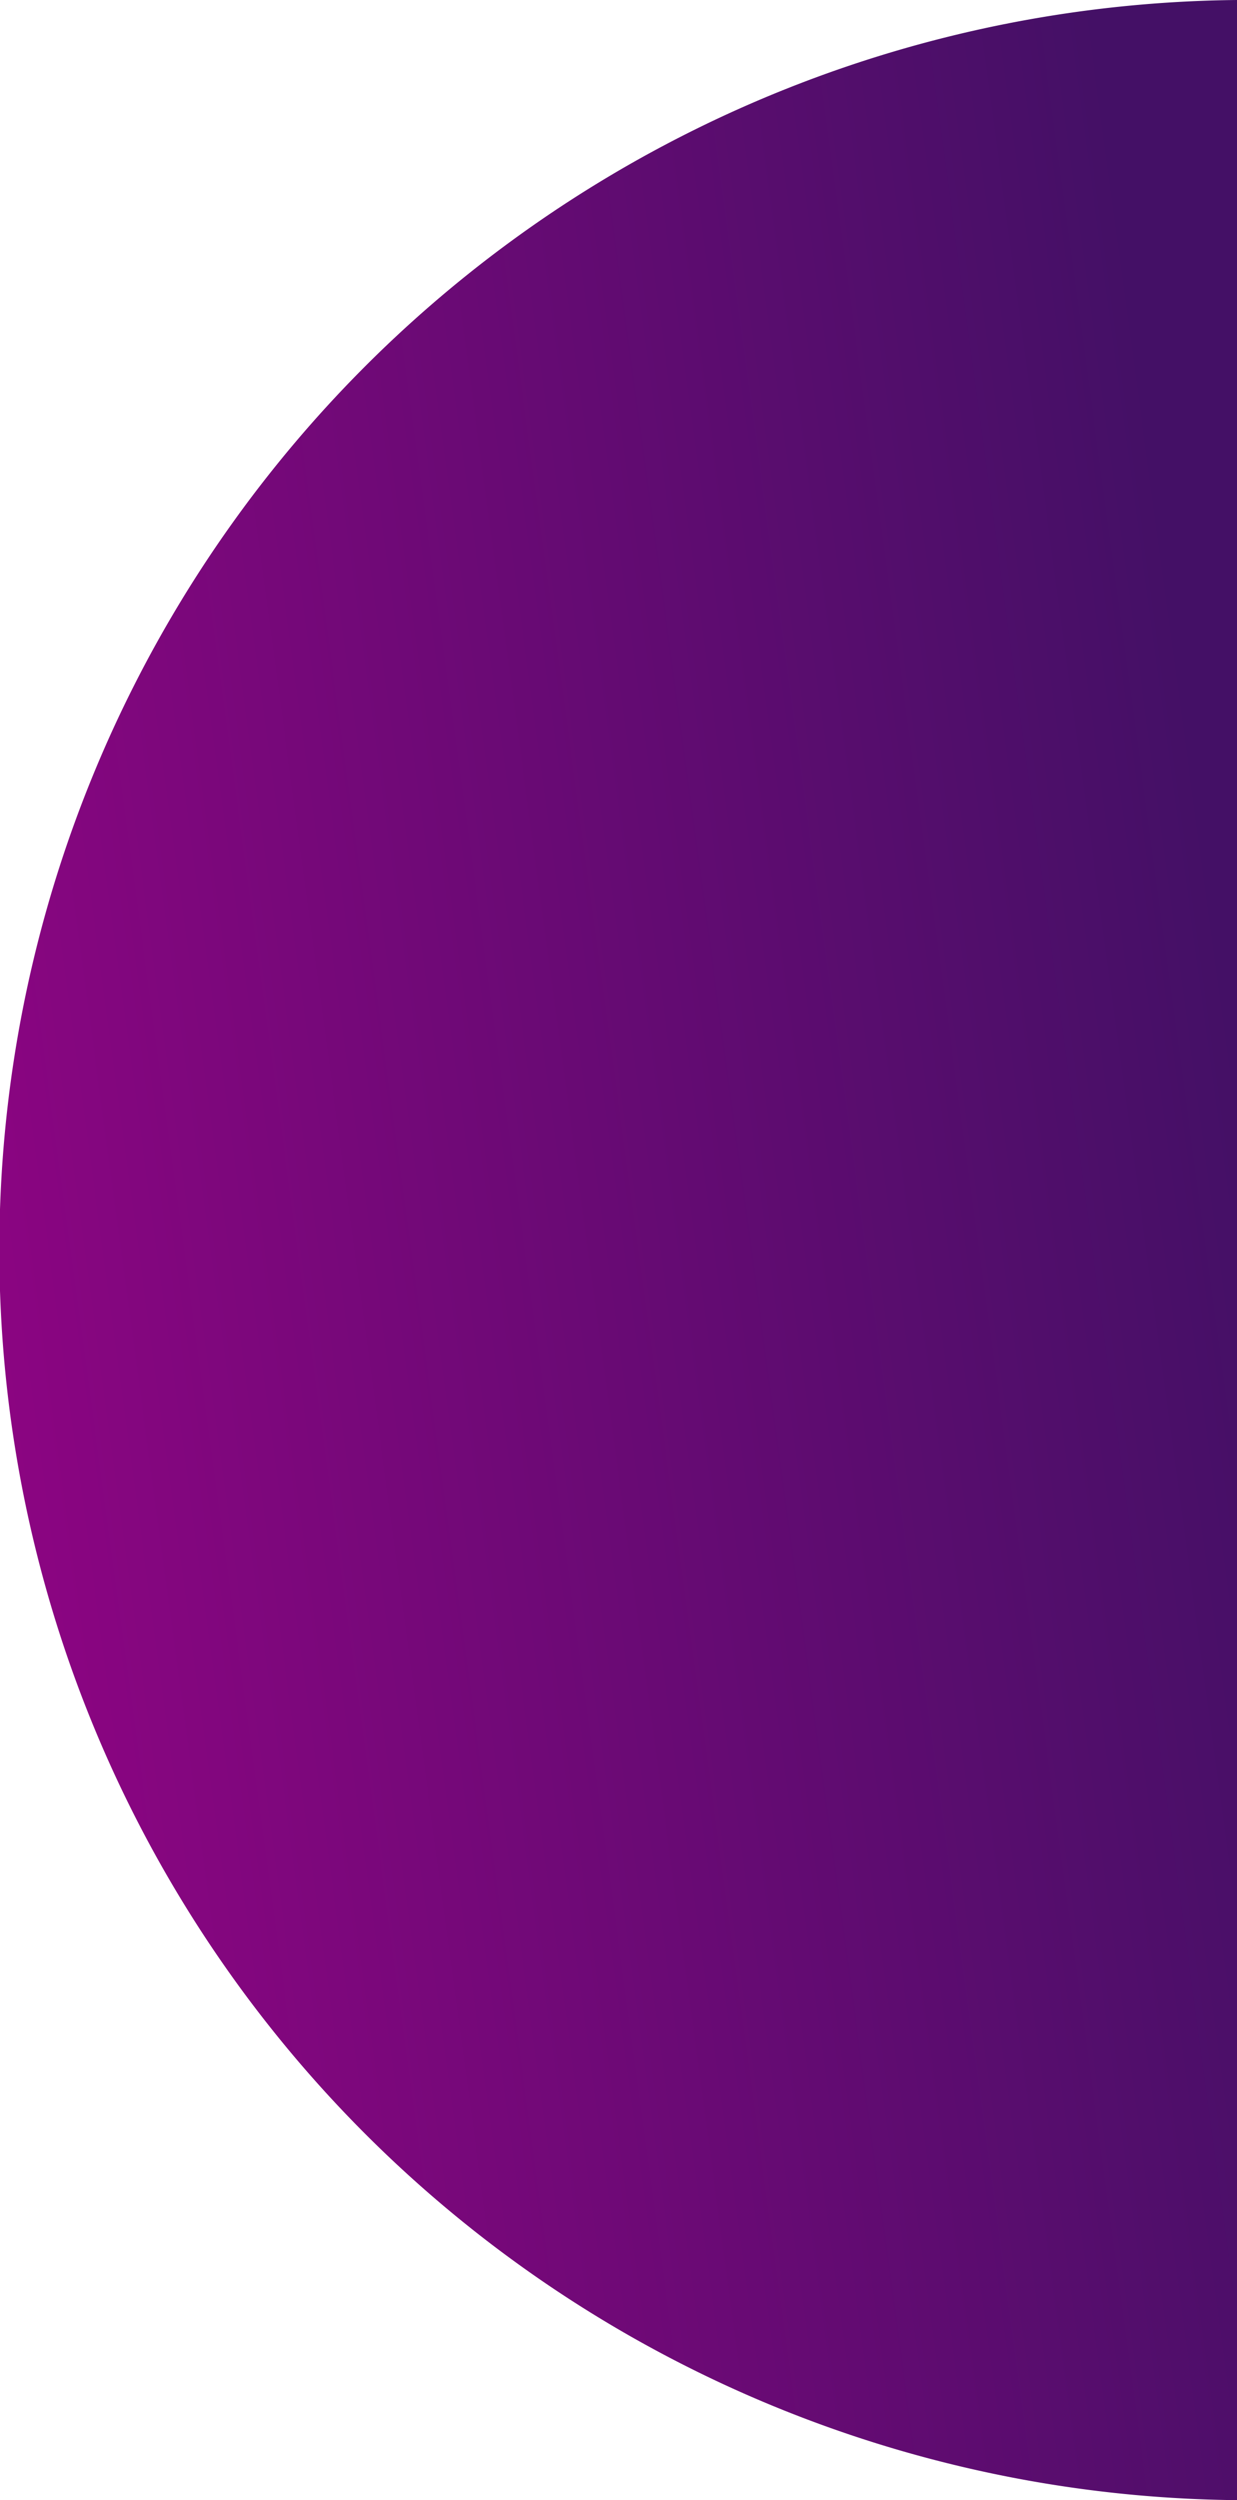 <svg xmlns="http://www.w3.org/2000/svg" xmlns:xlink="http://www.w3.org/1999/xlink" viewBox="0 0 105.75 213.67"><defs><linearGradient id="linear-gradient" x1="107.87" y1="106.13" x2="-44.65" y2="126.78" gradientUnits="userSpaceOnUse"><stop offset="0" stop-color="#441066"/><stop offset="1" stop-color="#a9008d"/></linearGradient></defs><title>right_round</title><g id="Layer_2" data-name="Layer 2"><g id="OBJECTS"><path d="M105.75,0a106.84,106.84,0,0,0,0,213.67Z" style="fill:url(#linear-gradient)"/></g></g></svg>